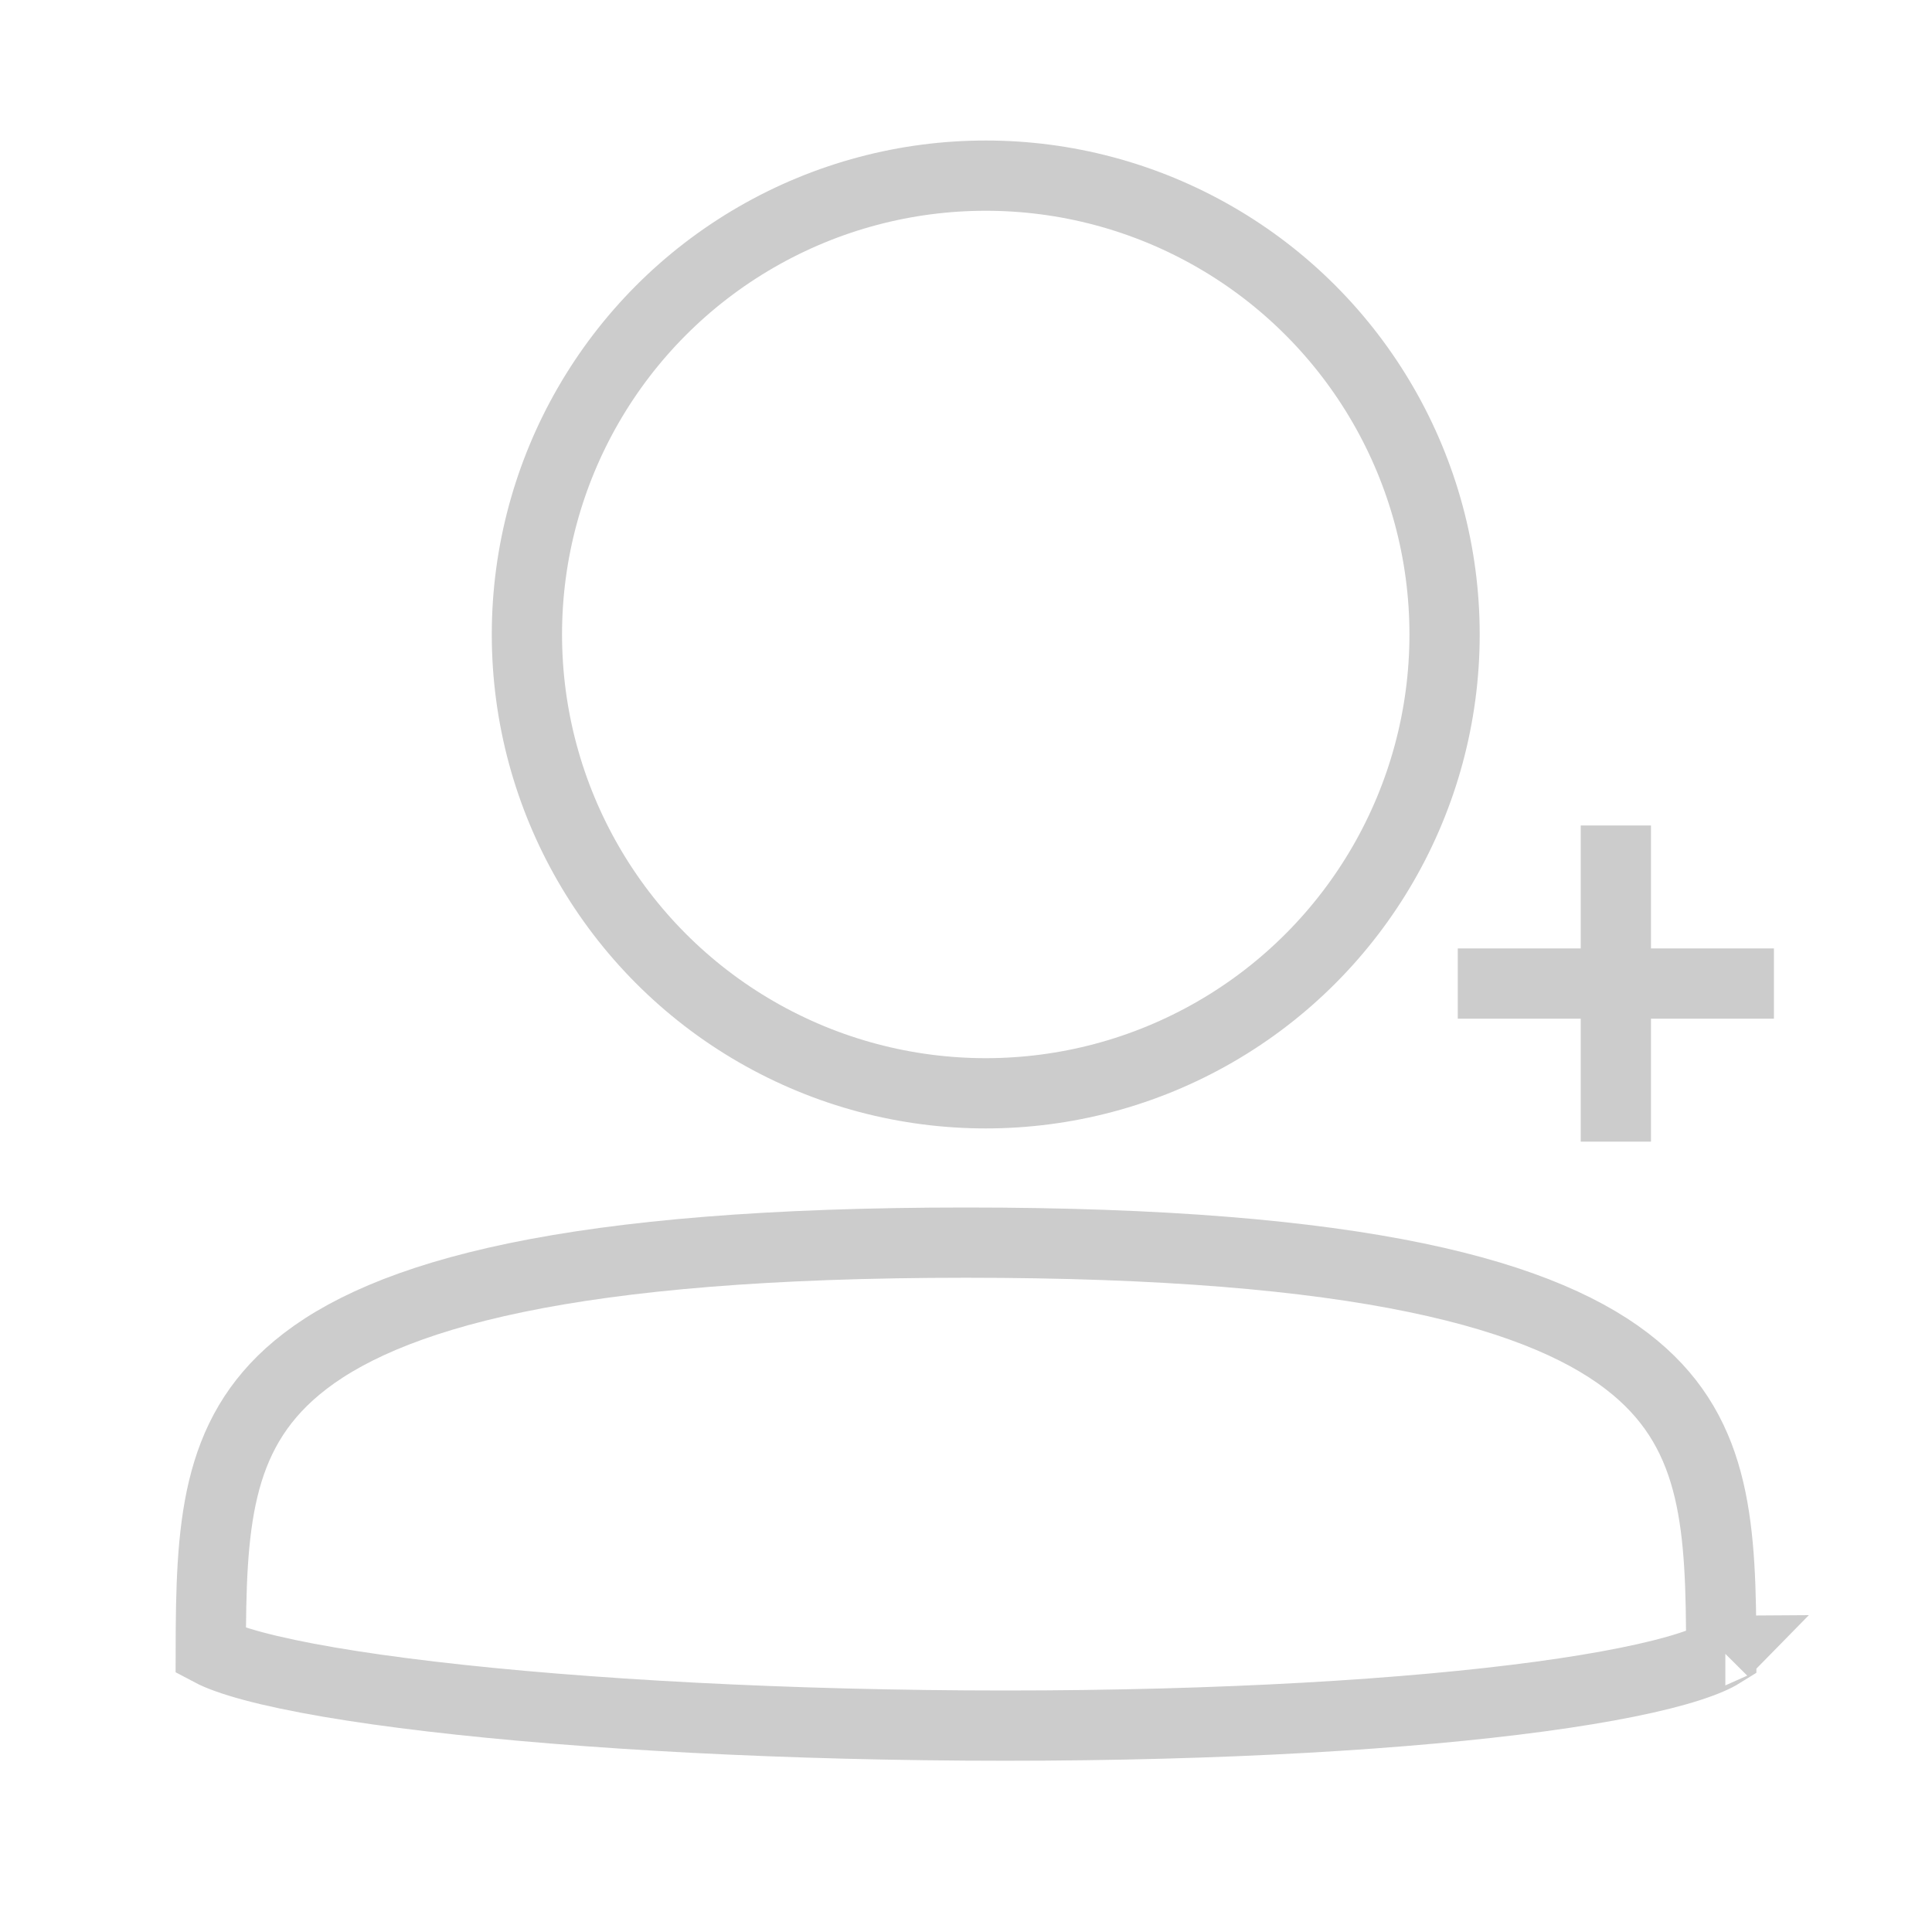 <svg width="55" height="55" viewBox="0 0 55 55" fill="none" xmlns="http://www.w3.org/2000/svg">
<circle cx="28.062" cy="18.062" r="13.062" stroke="#CCC" stroke-width="2"/>
<path d="M49 47.066C48.836 47.168 48.548 47.299 48.1 47.444C47.151 47.751 45.712 48.045 43.838 48.298C40.106 48.803 34.81 49.125 28.625 49.125C22.441 49.125 16.575 48.803 12.27 48.296C10.11 48.042 8.378 47.745 7.203 47.43C6.622 47.274 6.23 47.127 6 47.005C6.005 43.499 6.123 40.875 8.453 38.935C9.686 37.907 11.62 37.008 14.695 36.371C17.766 35.736 21.91 35.375 27.5 35.375C33.09 35.375 37.234 35.736 40.305 36.371C43.38 37.008 45.314 37.907 46.547 38.935C48.89 40.886 48.996 43.53 49 47.066ZM49.117 46.98C49.117 46.98 49.113 46.984 49.102 46.994C49.111 46.984 49.116 46.98 49.117 46.98Z" stroke="#CCC" stroke-width="2"/>
<path d="M45.5 27.5V24H46.5V27.5H50V28.5H46.5V32H45.5V28.5H42V27.5H45.5Z" stroke="#CCC"/>
</svg>
